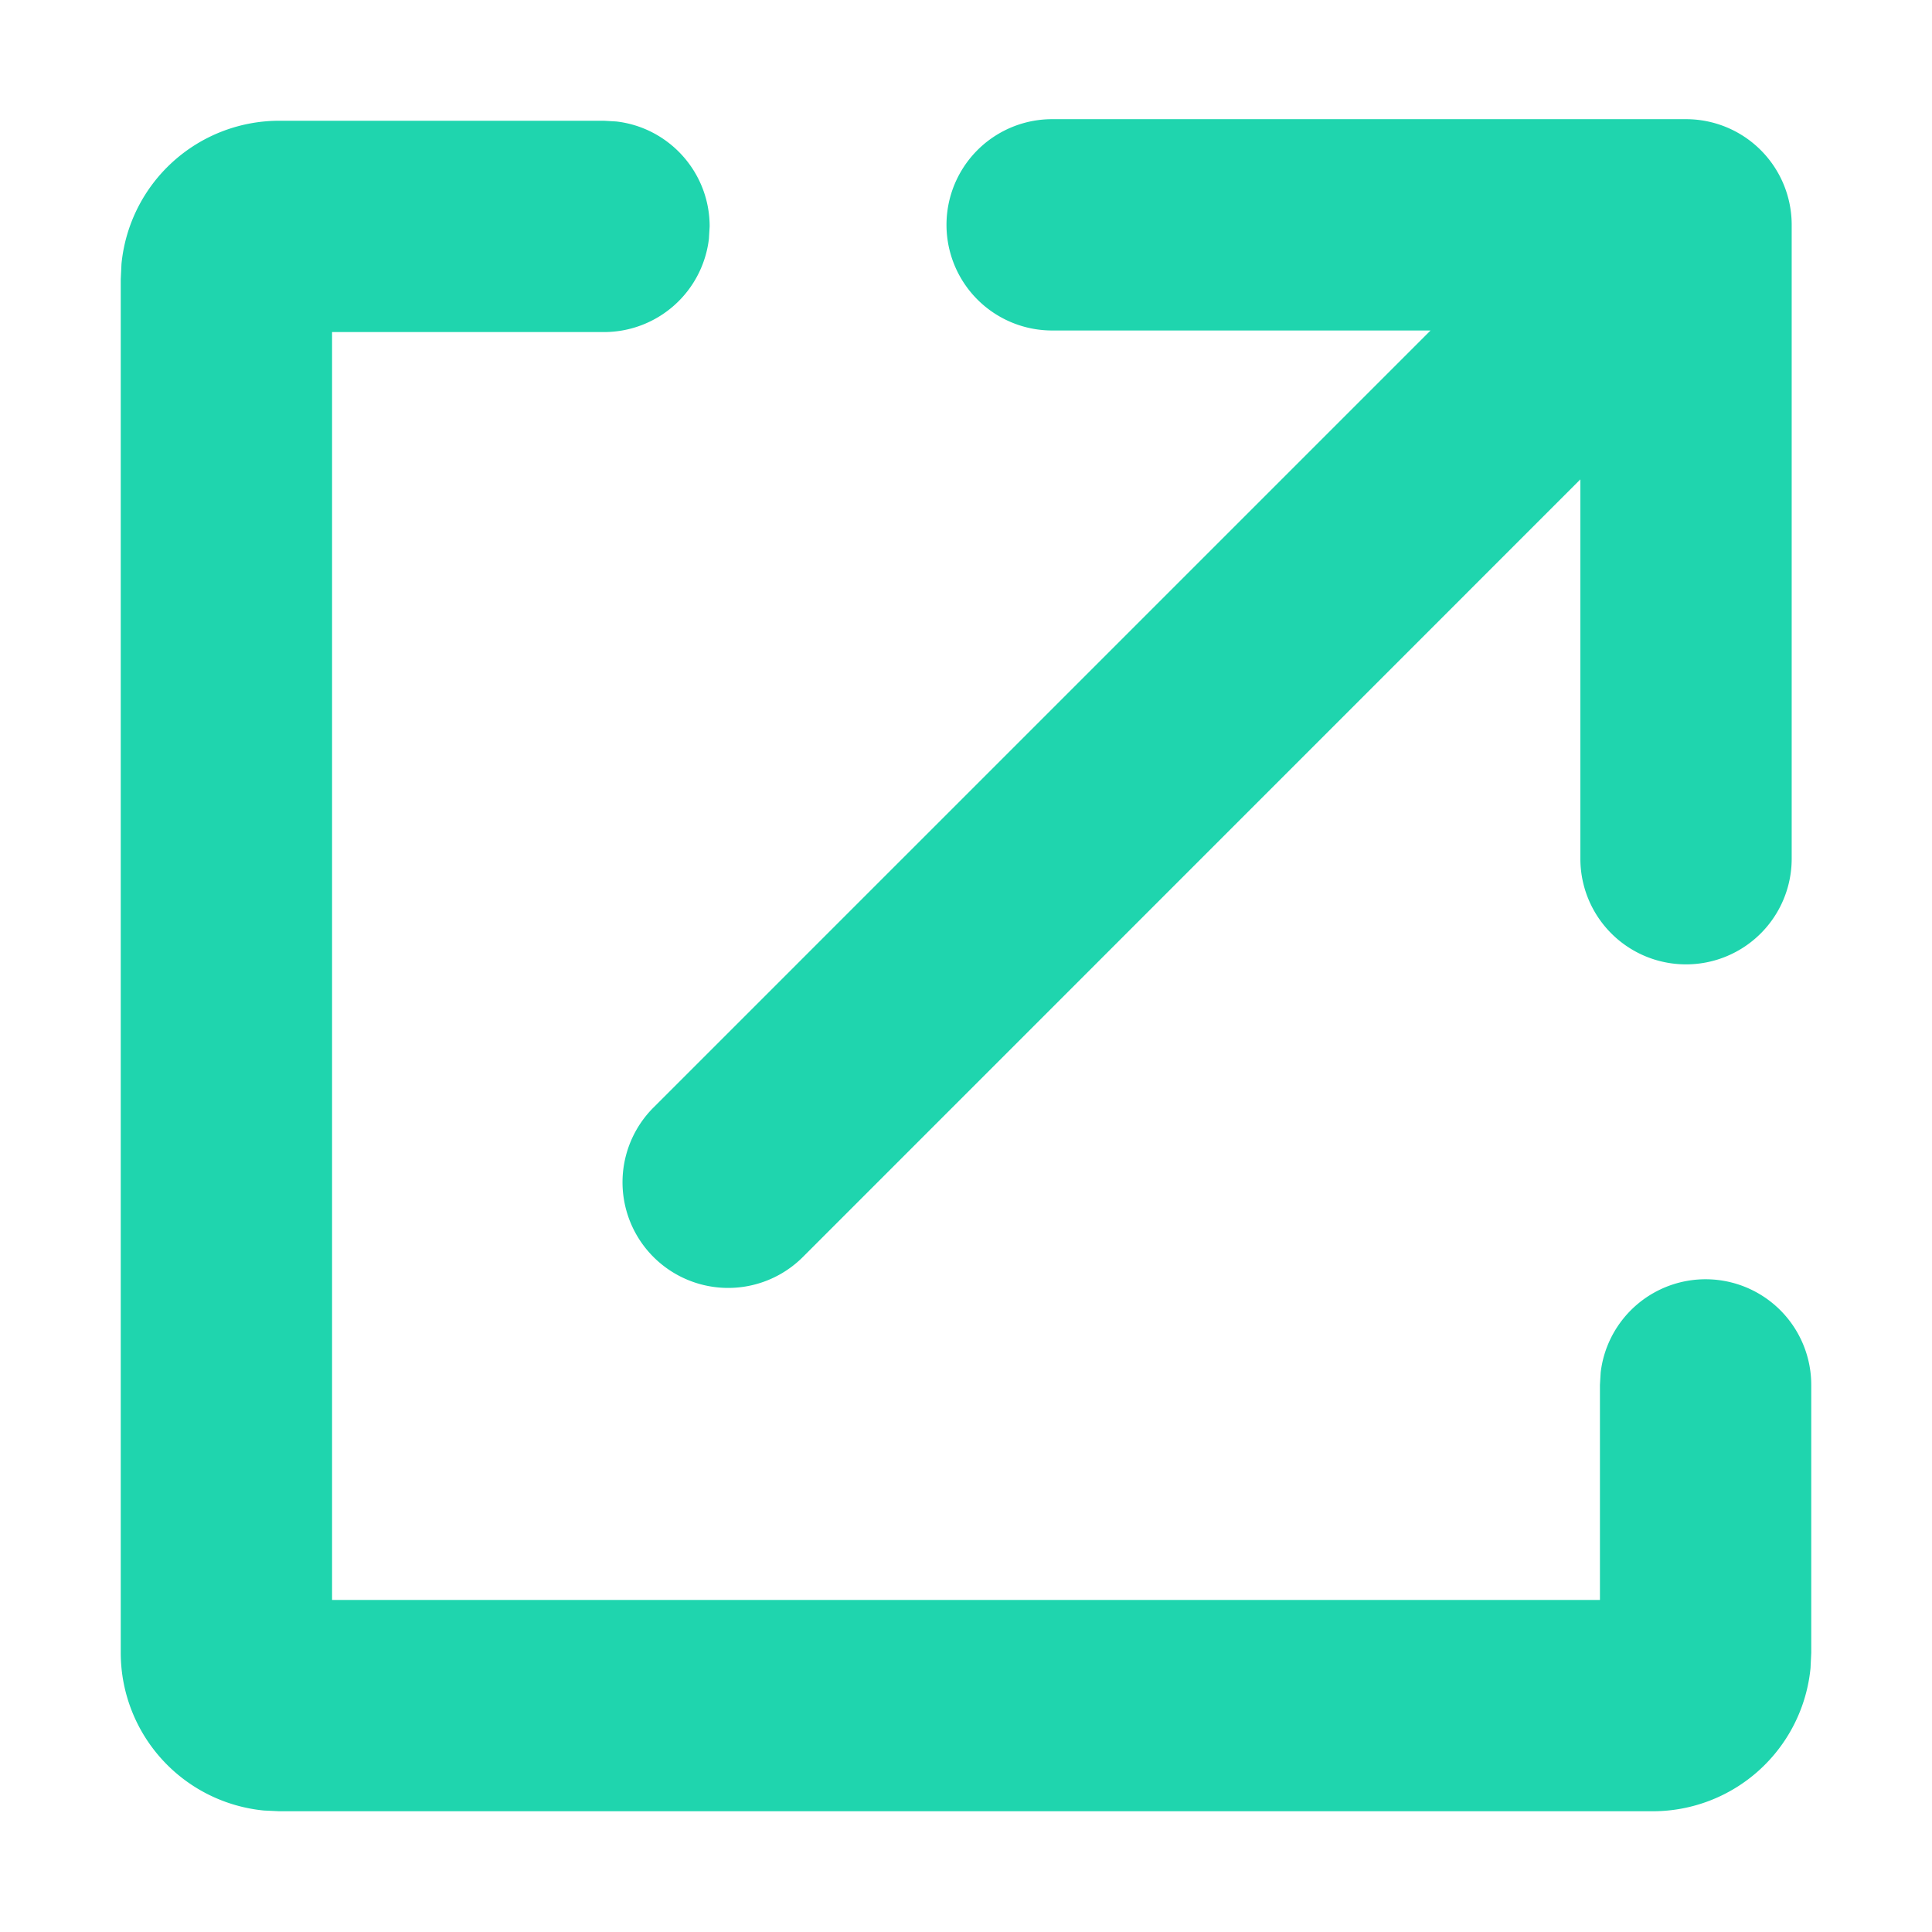 <?xml version="1.0" standalone="no"?><!DOCTYPE svg PUBLIC "-//W3C//DTD SVG 1.1//EN" "http://www.w3.org/Graphics/SVG/1.1/DTD/svg11.dtd"><svg t="1659582502627" class="icon" viewBox="0 0 1024 1024" version="1.1" xmlns="http://www.w3.org/2000/svg" p-id="938" xmlns:xlink="http://www.w3.org/1999/xlink" width="16" height="16"><defs><style type="text/css">@font-face { font-family: feedback-iconfont; src: url("//at.alicdn.com/t/font_1031158_u69w8yhxdu.woff2?t=1630033759944") format("woff2"), url("//at.alicdn.com/t/font_1031158_u69w8yhxdu.woff?t=1630033759944") format("woff"), url("//at.alicdn.com/t/font_1031158_u69w8yhxdu.ttf?t=1630033759944") format("truetype"); }
</style></defs><path d="M960 876.032l-0.384 8.064A84.032 84.032 0 0 1 876.032 960H148.032l-8.128-0.384A84.032 84.032 0 0 1 64 876.032V148.032l0.384-8.128A84.032 84.032 0 0 1 148.032 64h172.096l6.528 0.384c27.84 3.2 49.472 26.88 49.472 55.616l-0.384 6.528a56 56 0 0 1-55.616 49.472H176v672h672v-113.984l0.384-6.528a56 56 0 0 1 111.616 6.528v142.016z m-10.368-420.864a56 56 0 1 1-112-0.064V254.08L425.536 666.24a56 56 0 0 1-79.168-79.232l411.84-411.84H557.696a56 56 0 0 1-0.064-112h336a56 56 0 0 1 56 56z" p-id="939" fill="#1FD5AE"></path></svg>